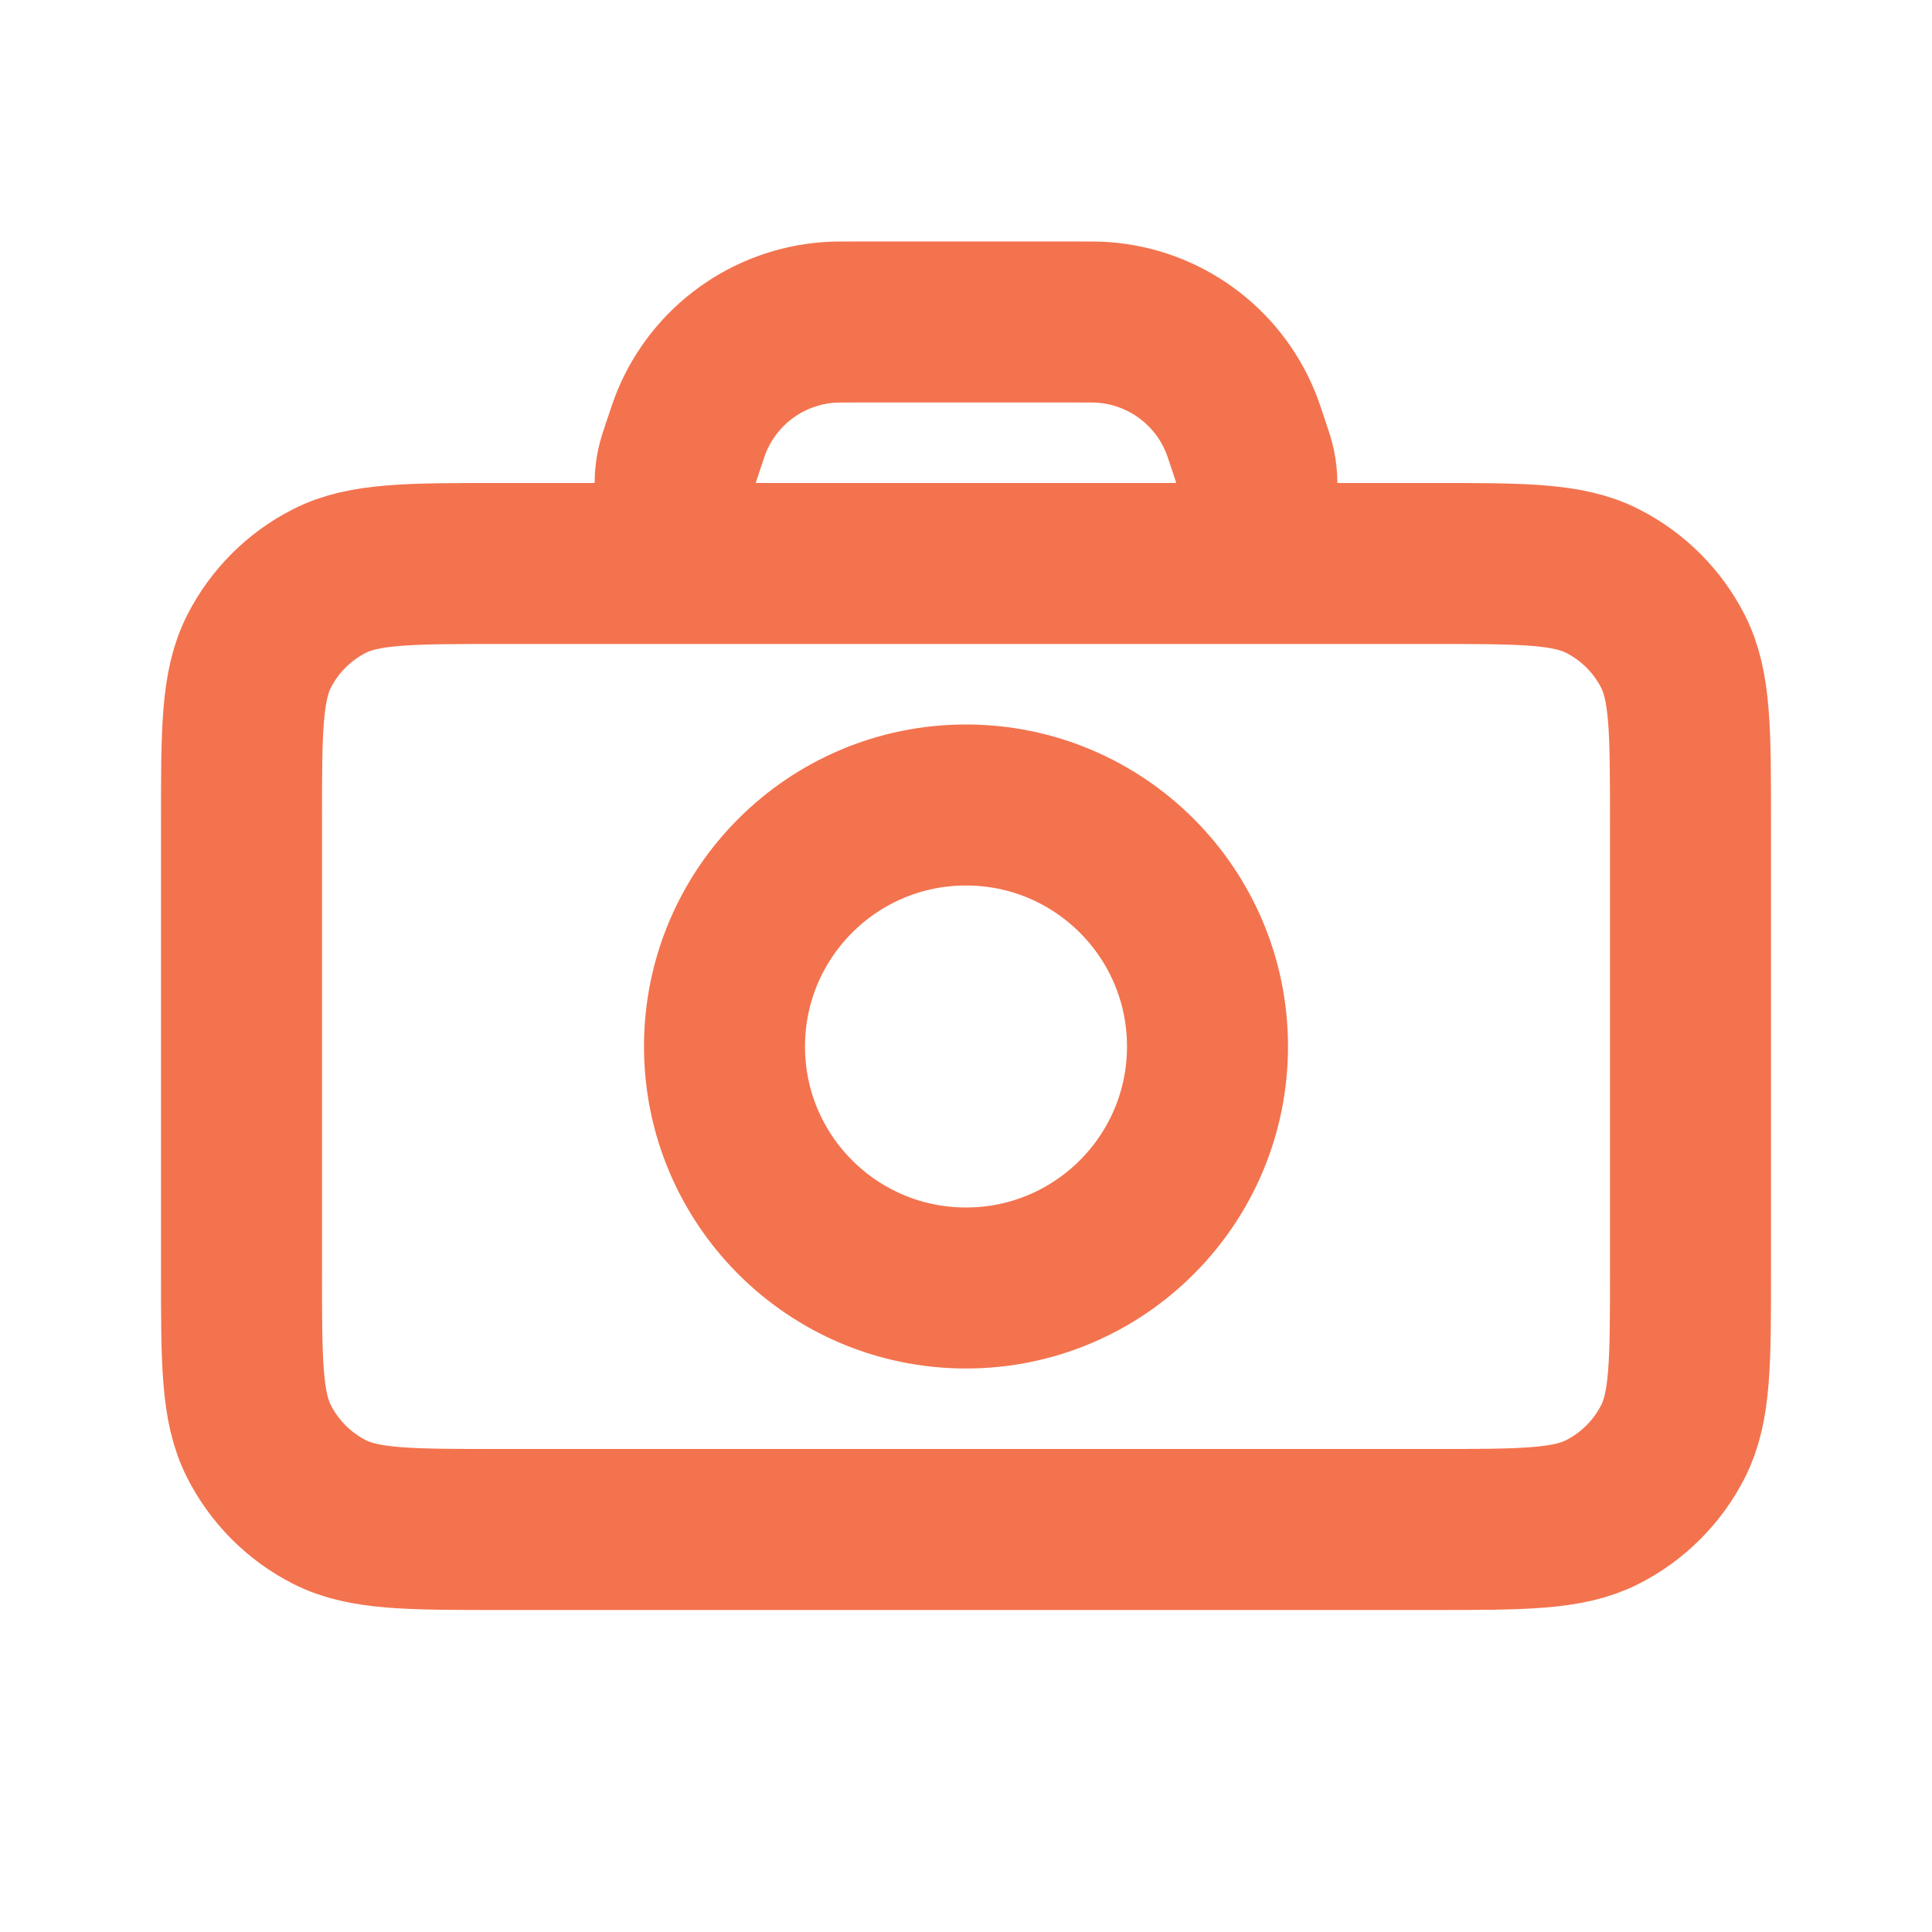 <svg width="68" height="68" viewBox="0 0 68 68" fill="none" xmlns="http://www.w3.org/2000/svg">
<path d="M26.885 19.833H17.567C14.394 19.833 12.806 19.833 11.593 20.451C10.527 20.994 9.661 21.86 9.118 22.926C8.5 24.139 8.5 25.727 8.5 28.9V44.767C8.5 47.941 8.5 49.525 9.118 50.737C9.661 51.803 10.527 52.673 11.593 53.216C12.804 53.833 14.39 53.833 17.558 53.833H50.442C53.609 53.833 55.193 53.833 56.404 53.216C57.471 52.673 58.34 51.803 58.883 50.737C59.5 49.526 59.5 47.943 59.5 44.775V28.891C59.5 25.724 59.5 24.137 58.883 22.926C58.34 21.86 57.471 20.994 56.404 20.451C55.192 19.833 53.608 19.833 50.434 19.833H41.114M26.885 19.833H27.061M26.885 19.833C26.921 19.833 26.958 19.833 26.998 19.833L27.061 19.833M26.885 19.833C26.585 19.833 26.416 19.831 26.283 19.816C24.618 19.63 23.476 18.045 23.826 16.407C23.858 16.255 23.923 16.062 24.05 15.68L24.056 15.664C24.201 15.227 24.274 15.009 24.354 14.817C25.177 12.846 27.039 11.505 29.169 11.348C29.377 11.333 29.605 11.333 30.065 11.333H37.934C38.394 11.333 38.625 11.333 38.833 11.348C40.962 11.505 42.823 12.846 43.645 14.817C43.726 15.009 43.799 15.227 43.944 15.663C44.075 16.056 44.141 16.253 44.174 16.407C44.523 18.046 43.383 19.63 41.719 19.816C41.585 19.831 41.415 19.833 41.114 19.833M27.061 19.833H40.939M40.939 19.833H41.114M40.939 19.833L41.002 19.833C41.041 19.833 41.078 19.833 41.114 19.833M34 45.333C29.306 45.333 25.5 41.527 25.5 36.833C25.5 32.139 29.306 28.333 34 28.333C38.694 28.333 42.5 32.139 42.5 36.833C42.5 41.527 38.694 45.333 34 45.333Z" stroke="#F3734E" stroke-width="5.667" stroke-linecap="round" stroke-linejoin="round"/>
</svg>
